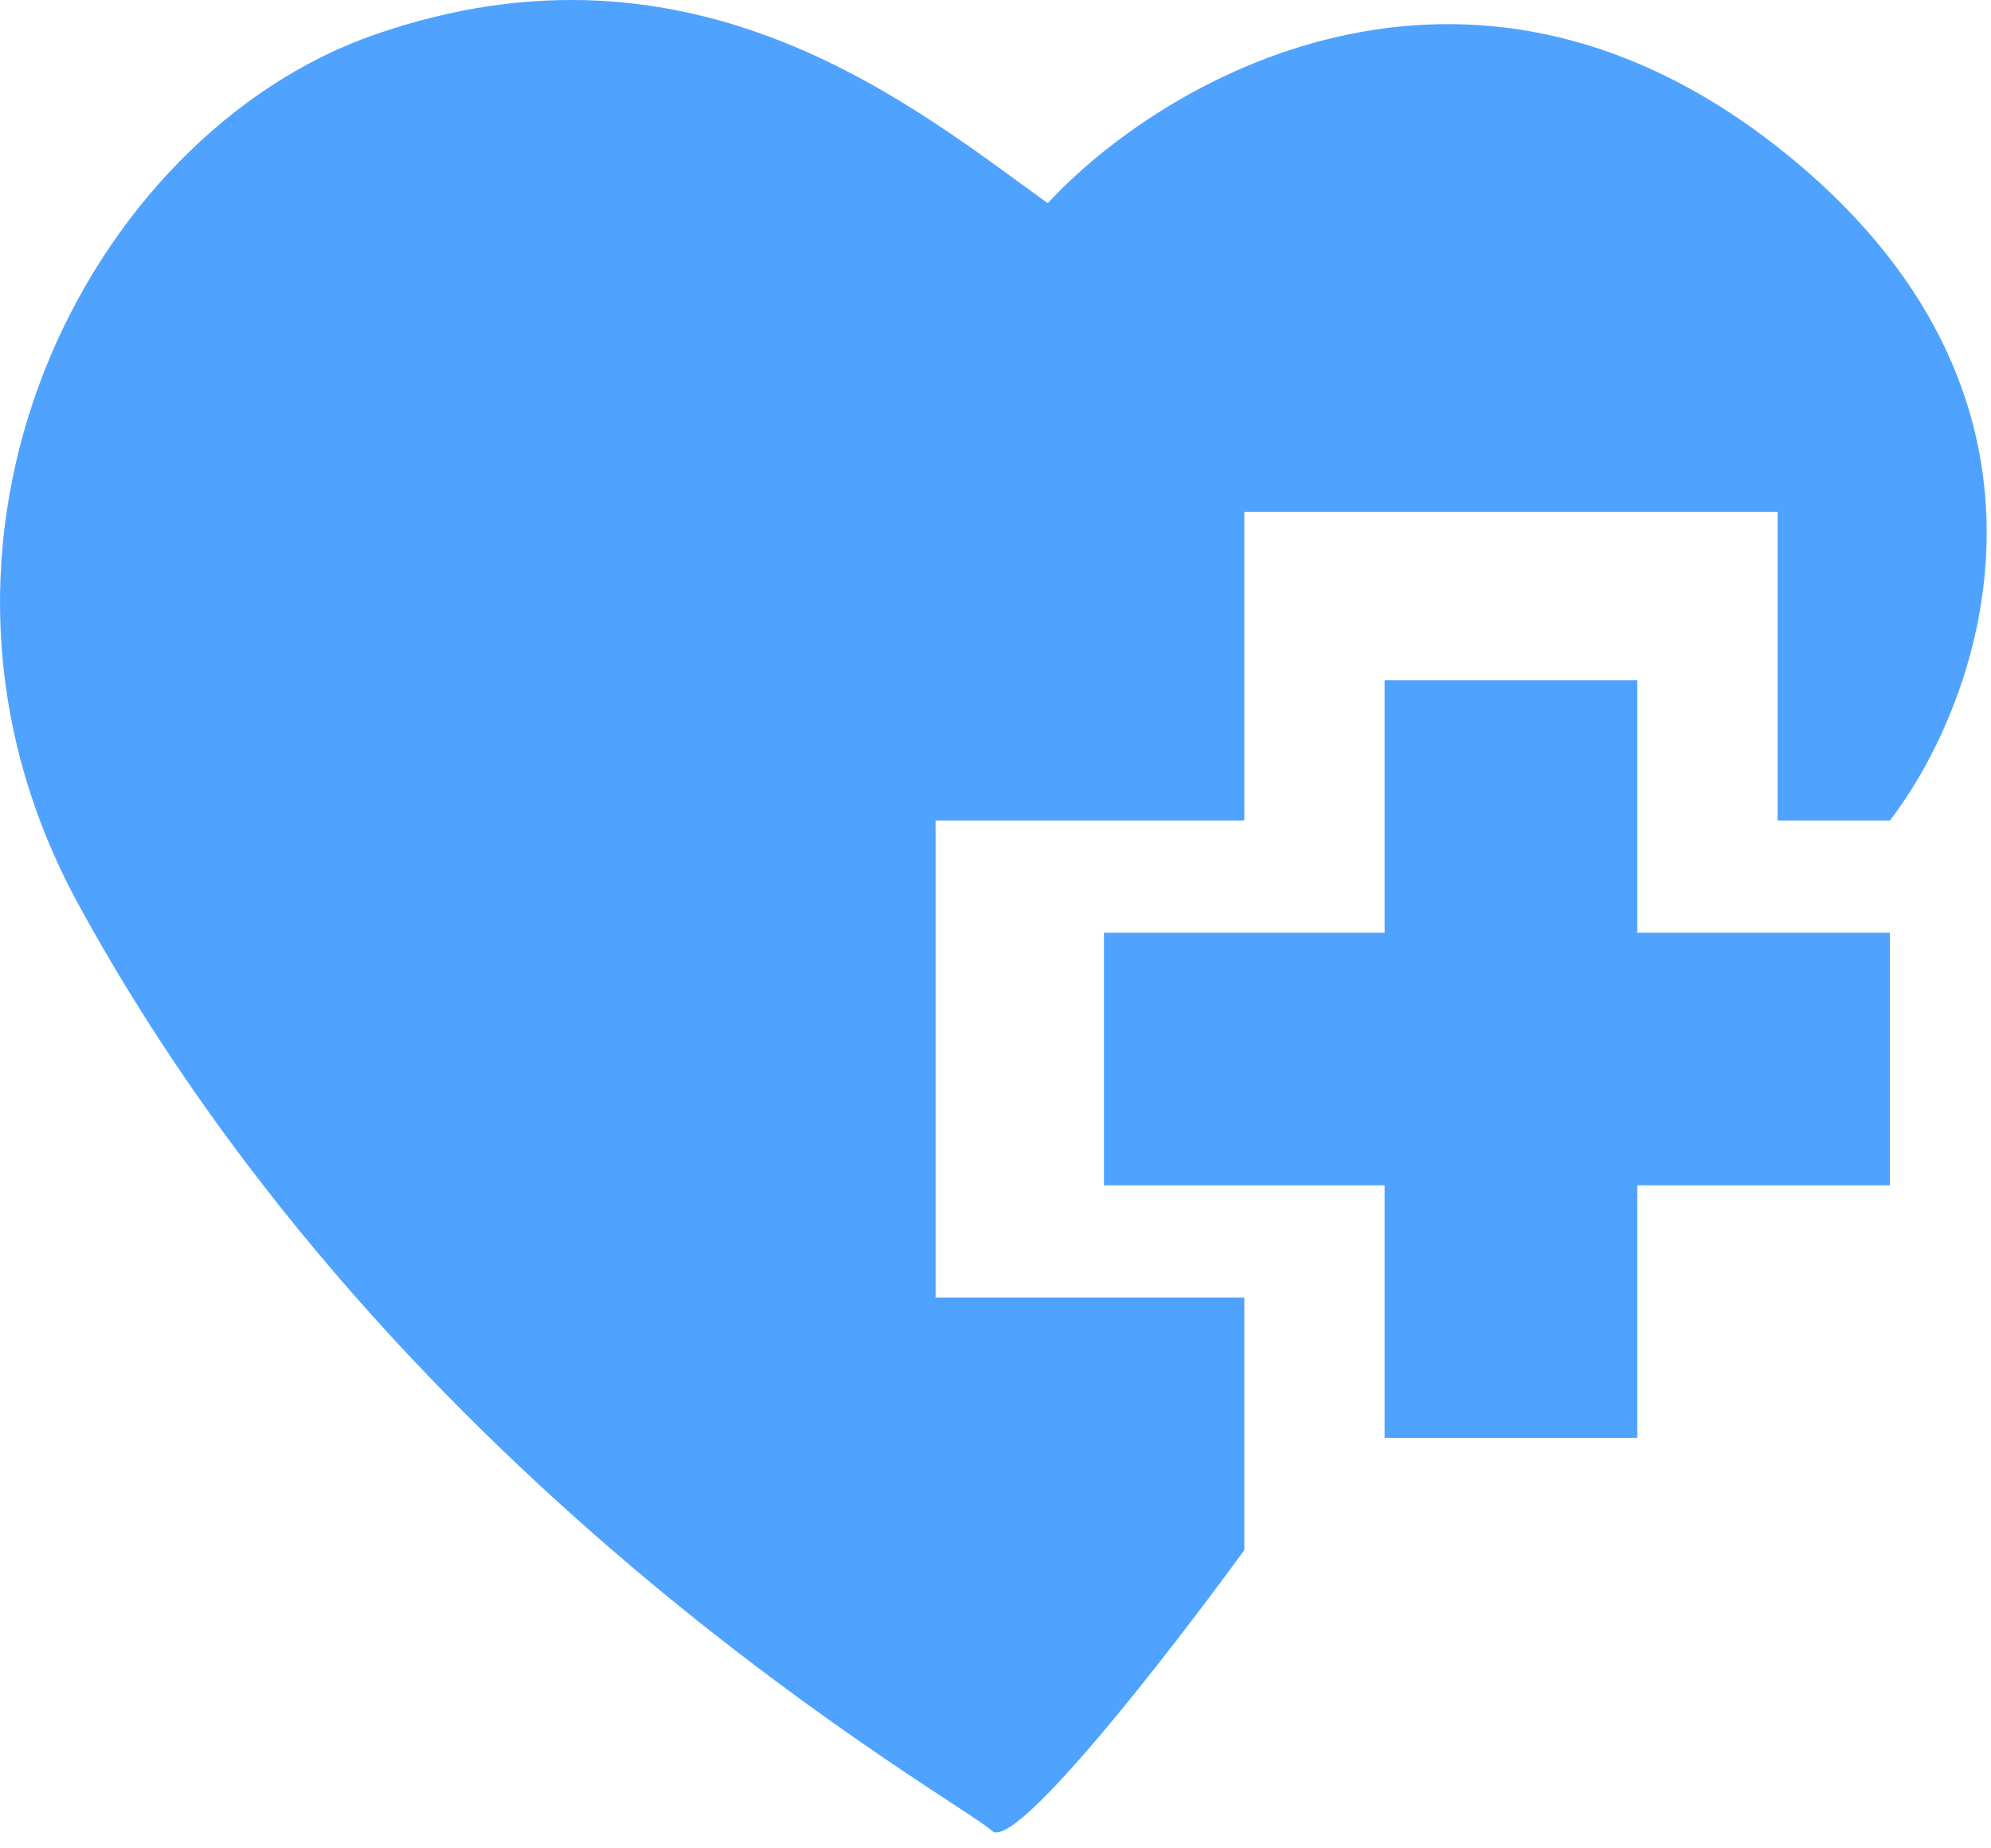 <svg width="42" height="39" viewBox="0 0 42 39" fill="none" xmlns="http://www.w3.org/2000/svg">
<path d="M37.498 3.103C30.867 -2.108 24.472 1.721 22.104 4.287C19.341 2.313 14.684 -1.634 7.894 0.734C1.873 2.835 -2.545 11.392 1.658 19.089C8.447 31.523 20.328 38.036 20.92 38.628C21.393 39.102 24.67 34.878 26.249 32.707V27.378H19.736V17.313H26.249V10.8H37.498V17.313H39.867C41.84 14.747 44.13 8.313 37.498 3.103Z" fill="#4FA3FF"/>
<path d="M34.538 14.352H29.209V19.681H23.288V25.01H29.209V30.339H34.538V25.01H39.867V19.681H34.538V14.352Z" fill="#4FA3FF"/>
</svg>
